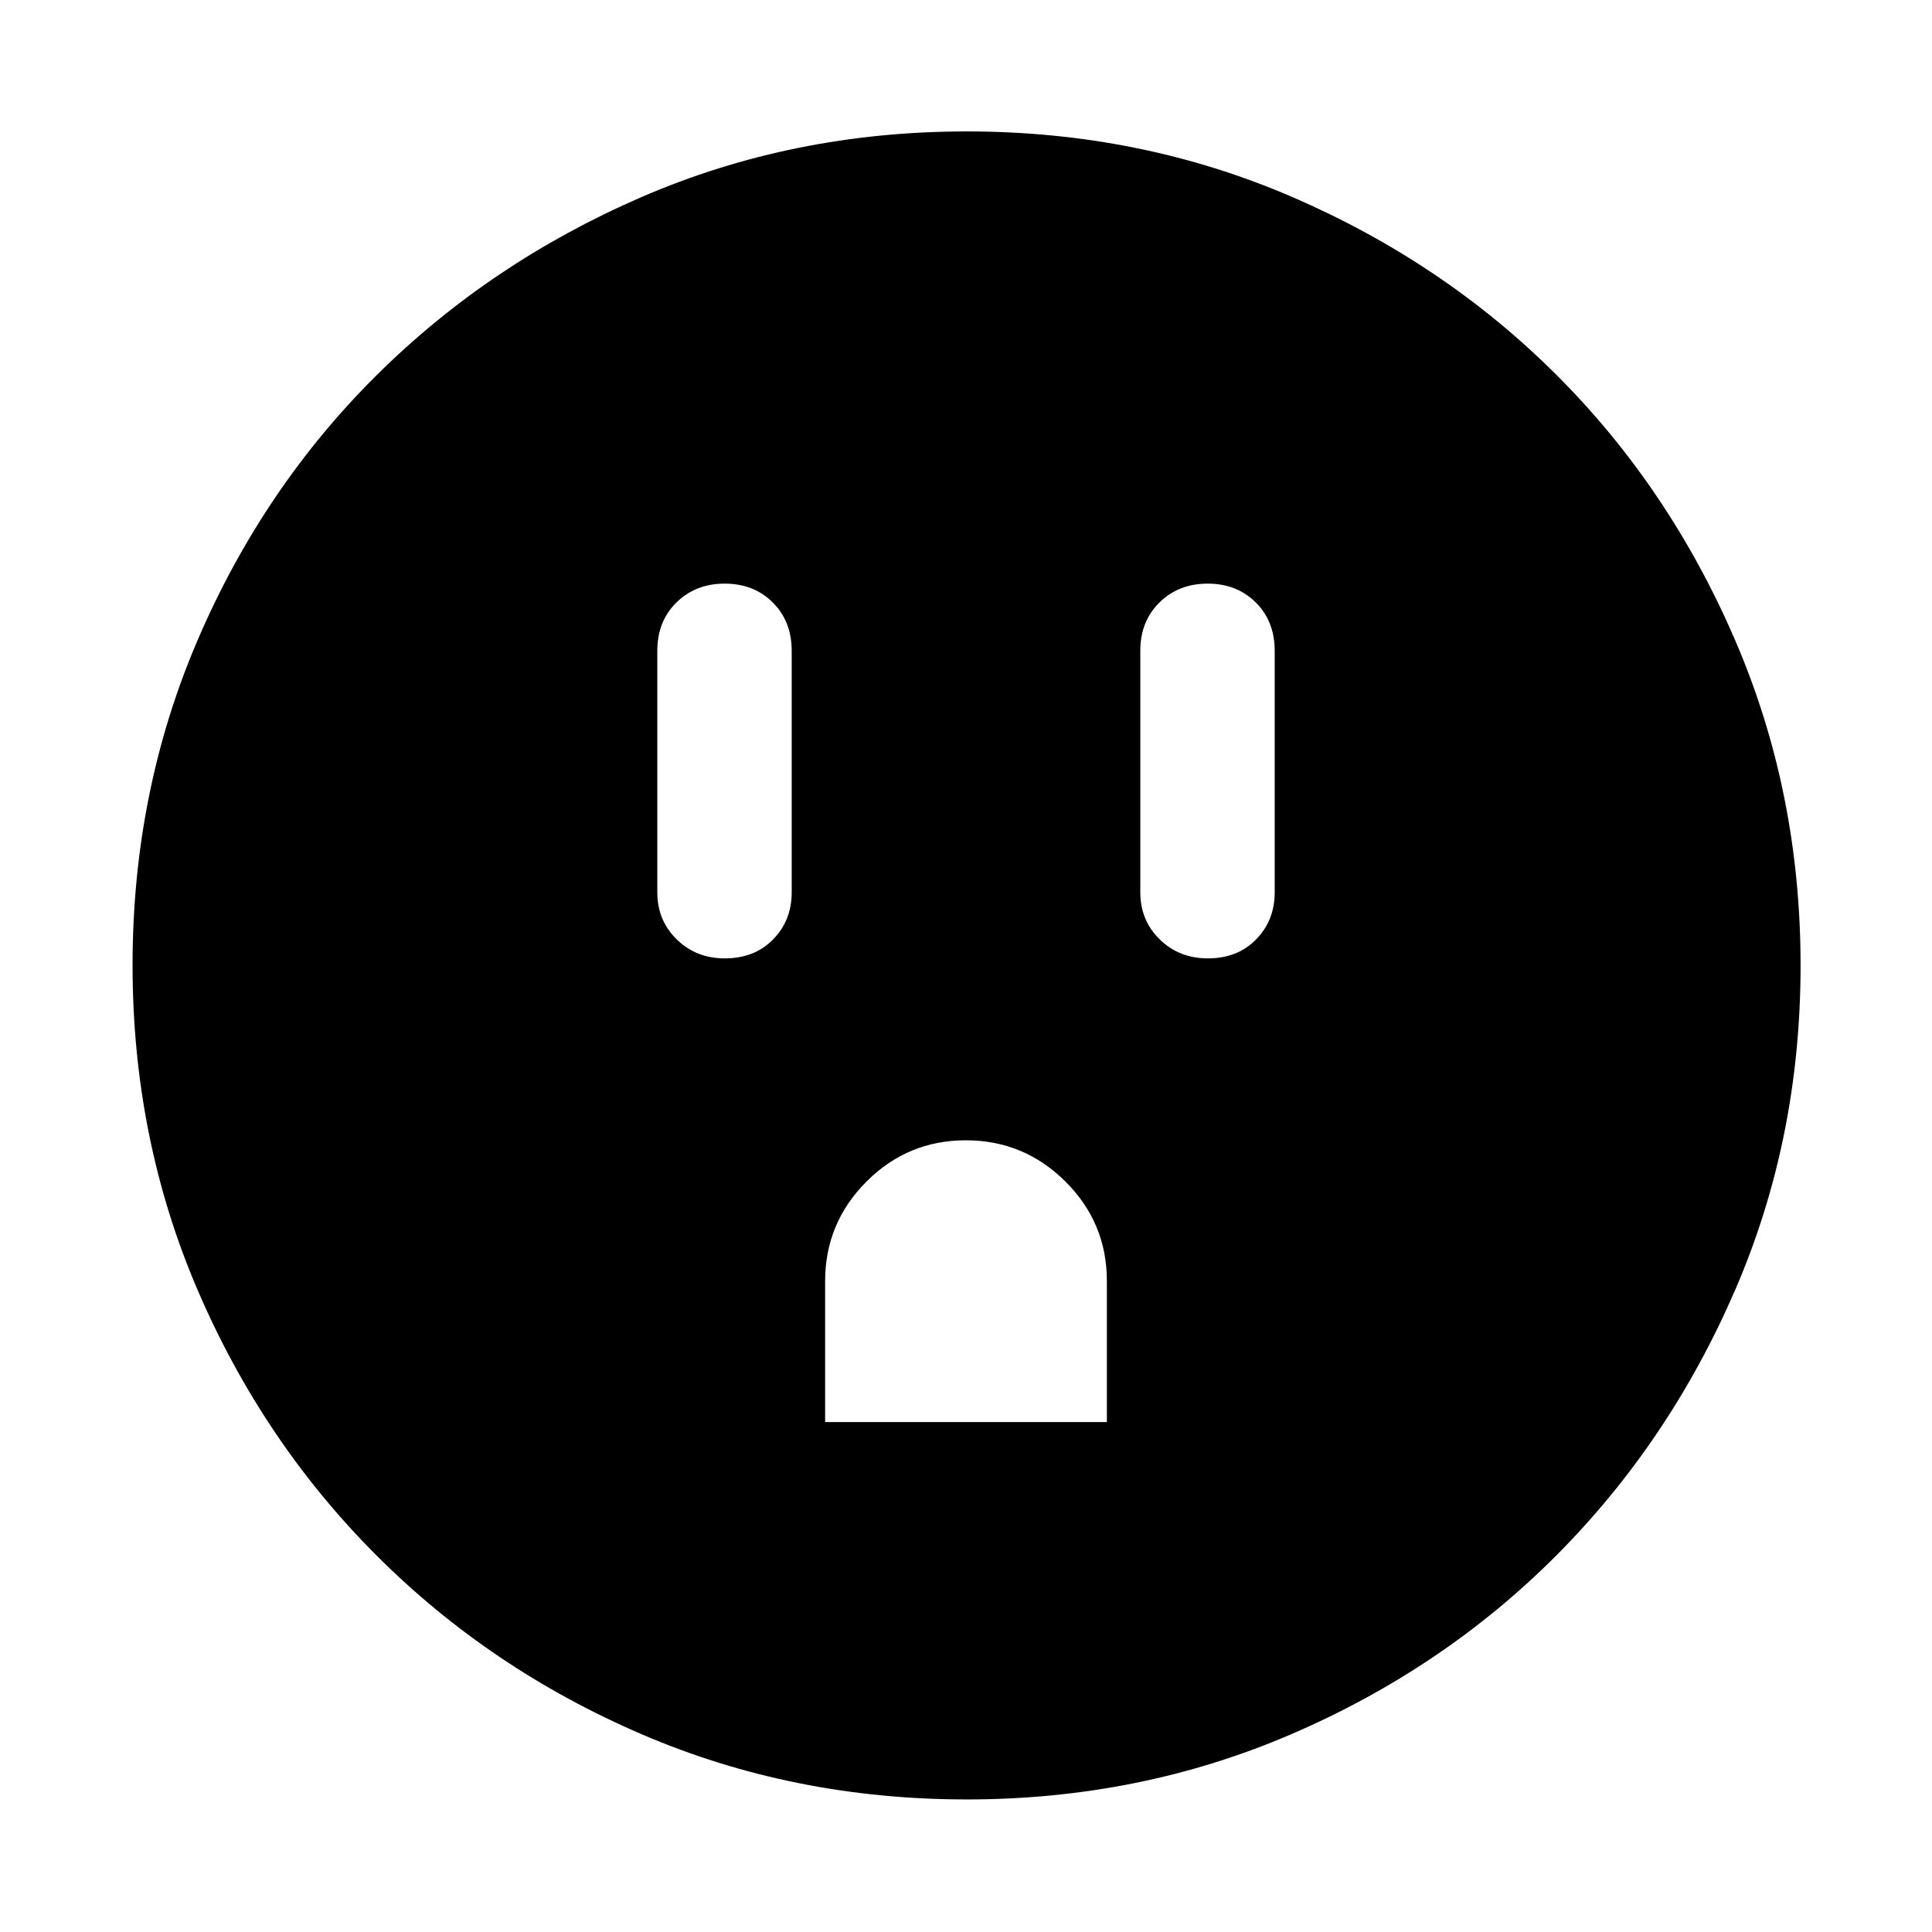 <svg xmlns="http://www.w3.org/2000/svg" width="48" height="48" viewBox="0 -960 960 960"><path d="M360.175-483.782q14.747 0 23.982-9.438 9.234-9.437 9.234-23.389v-120q0-14.671-9.41-24.031T360.107-670q-14.464 0-23.981 9.36-9.517 9.36-9.517 24.031v120q0 13.952 9.65 23.389 9.651 9.438 23.916 9.438ZM410-253.391h140v-70.089q0-28.911-20.589-49.411-20.588-20.5-49.5-20.5-28.911 0-49.411 20.562-20.5 20.563-20.5 49.438v70Zm190.175-230.391q14.747 0 23.982-9.438 9.234-9.437 9.234-23.389v-120q0-14.671-9.41-24.031T600.107-670q-14.464 0-23.981 9.36-9.517 9.36-9.517 24.031v120q0 13.952 9.65 23.389 9.651 9.438 23.916 9.438ZM480.344-65.869q-86.203 0-161.506-32.395-75.302-32.395-131.741-88.833-56.438-56.439-88.833-131.738-32.395-75.299-32.395-161.587 0-86.288 32.395-161.665t88.745-131.345q56.349-55.968 131.69-88.616 75.34-32.648 161.676-32.648 86.335 0 161.779 32.604t131.37 88.497q55.926 55.893 88.549 131.452 32.623 75.559 32.623 161.877 0 86.281-32.648 161.575-32.648 75.293-88.616 131.478-55.968 56.186-131.426 88.765-75.459 32.58-161.662 32.58Z"/></svg>